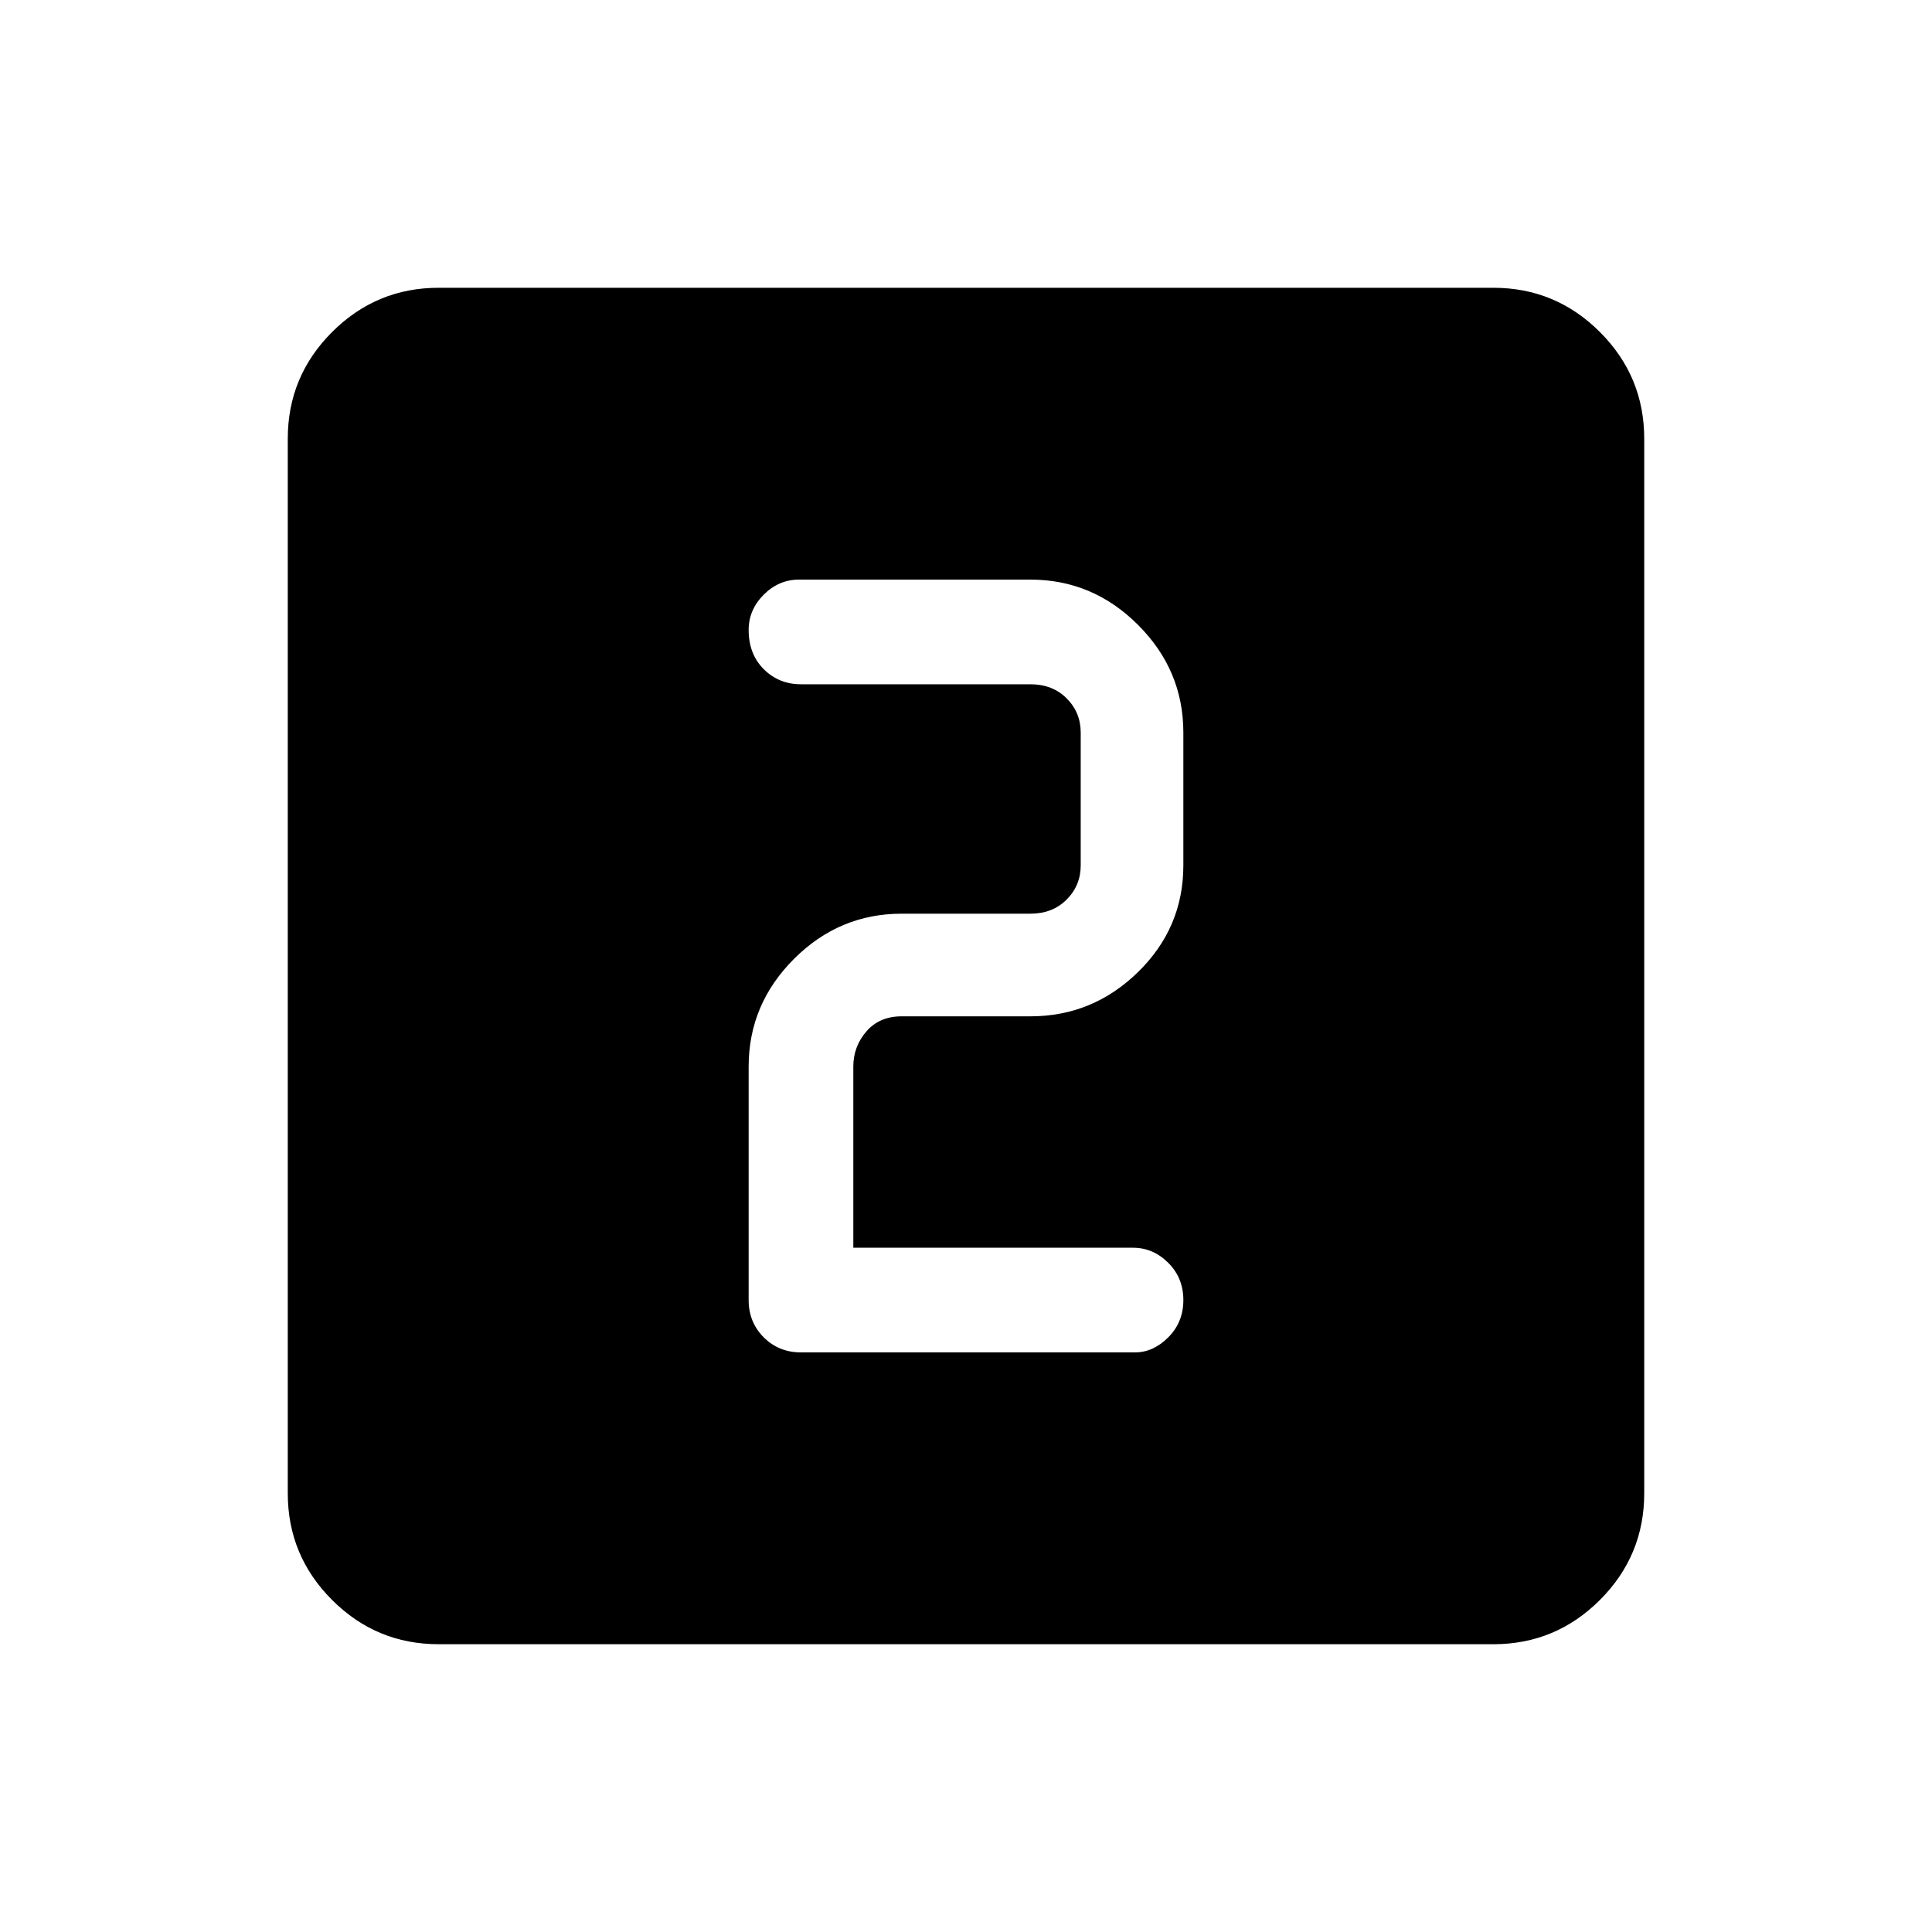 <svg xmlns="http://www.w3.org/2000/svg" height="40" width="40"><path d="M16.583 28H23.5q.375 0 .688-.312.312-.313.312-.771 0-.459-.312-.771-.313-.313-.73-.313h-5.791v-3.75q0-.416.271-.729.27-.312.729-.312h2.666q1.292 0 2.229-.917.938-.917.938-2.208v-2.75q0-1.292-.938-2.229Q22.625 12 21.333 12h-4.791q-.417 0-.73.312-.312.313-.312.73 0 .5.312.812.313.313.771.313h4.75q.459 0 .75.291.292.292.292.709v2.75q0 .416-.292.708-.291.292-.75.292h-2.666q-1.292 0-2.229.937-.938.938-.938 2.229v4.834q0 .458.312.771.313.312.771.312Zm-7.5 6.042q-1.291 0-2.208-.917-.917-.917-.917-2.208V9.083q0-1.291.917-2.208.917-.917 2.208-.917h21.834q1.291 0 2.208.917.917.917.917 2.208v21.834q0 1.291-.917 2.208-.917.917-2.208.917Z"/></svg>
